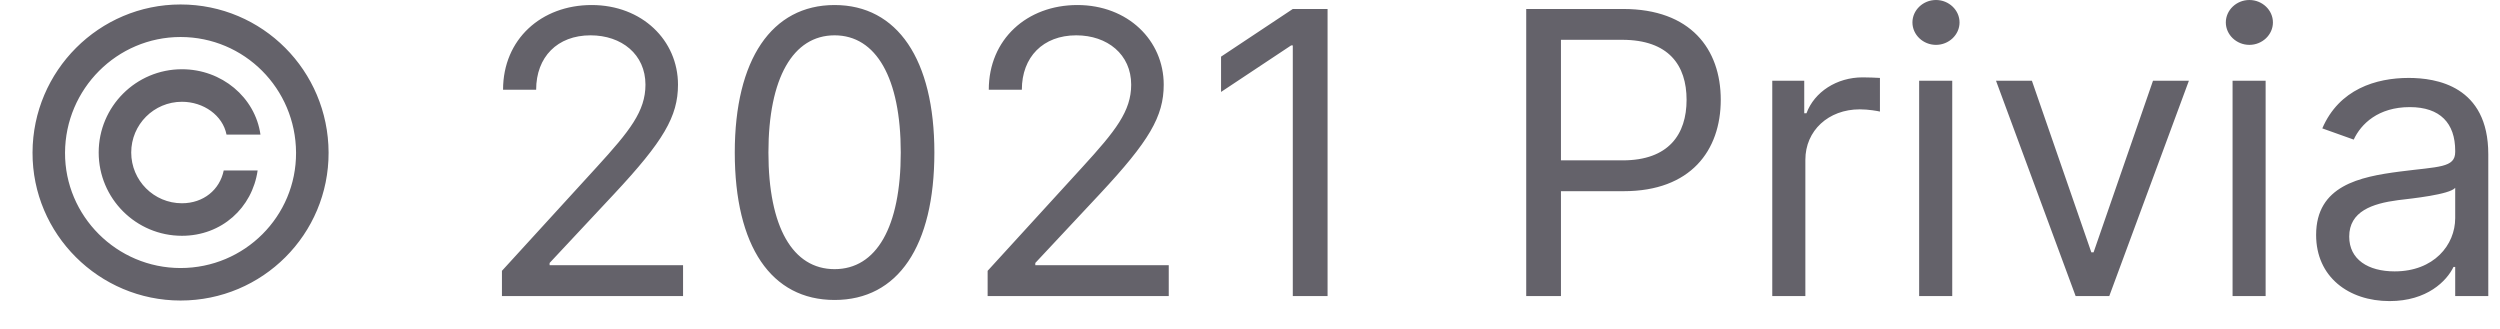 <svg width="76" height="10" viewBox="0 0 76 10" fill="none" xmlns="http://www.w3.org/2000/svg">
<path d="M5.489 9.136C7.982 9.136 9.997 7.121 9.989 4.636C9.98 2.152 7.982 0.136 5.489 0.136C3.013 0.136 0.997 2.152 0.989 4.636C0.98 7.121 3.013 9.136 5.489 9.136ZM5.489 8.148C3.55 8.148 1.969 6.567 1.977 4.641C1.986 2.702 3.558 1.125 5.489 1.125C7.428 1.125 8.991 2.693 9 4.641C9.009 6.575 7.436 8.148 5.489 8.148ZM3 4.636C3 6.034 4.134 7.168 5.531 7.168C6.741 7.168 7.67 6.315 7.832 5.182H6.801C6.682 5.766 6.188 6.179 5.531 6.179C4.679 6.179 3.989 5.489 3.989 4.636C3.989 3.784 4.679 3.094 5.531 3.094C6.188 3.094 6.771 3.507 6.886 4.091H7.918C7.756 2.957 6.741 2.105 5.531 2.105C4.134 2.105 3 3.239 3 4.636ZM15.259 9H20.765V8.062H16.708V7.994L18.668 5.898C20.168 4.291 20.611 3.541 20.611 2.574C20.611 1.227 19.52 0.153 17.986 0.153C16.456 0.153 15.293 1.193 15.293 2.727H16.299C16.299 1.734 16.942 1.074 17.952 1.074C18.898 1.074 19.622 1.653 19.622 2.574C19.622 3.379 19.149 3.976 18.14 5.08L15.259 8.233V9ZM25.371 9.119C27.297 9.119 28.405 7.487 28.405 4.636C28.405 1.807 27.28 0.153 25.371 0.153C23.462 0.153 22.337 1.807 22.337 4.636C22.337 7.487 23.445 9.119 25.371 9.119ZM25.371 8.182C24.101 8.182 23.36 6.908 23.36 4.636C23.36 2.369 24.11 1.074 25.371 1.074C26.633 1.074 27.383 2.369 27.383 4.636C27.383 6.908 26.641 8.182 25.371 8.182ZM30.024 9H35.53V8.062H31.473V7.994L33.434 5.898C34.934 4.291 35.377 3.541 35.377 2.574C35.377 1.227 34.286 0.153 32.752 0.153C31.222 0.153 30.059 1.193 30.059 2.727H31.064C31.064 1.734 31.708 1.074 32.718 1.074C33.664 1.074 34.388 1.653 34.388 2.574C34.388 3.379 33.915 3.976 32.905 5.08L30.024 8.233V9ZM40.358 0.273H39.301L37.12 1.722V2.795L39.25 1.381H39.301V9H40.358V0.273ZM46.397 9H47.453V5.812H49.363C51.395 5.812 52.311 4.577 52.311 3.034C52.311 1.491 51.395 0.273 49.346 0.273H46.397V9ZM47.453 4.875V1.21H49.311C50.73 1.21 51.272 1.986 51.272 3.034C51.272 4.082 50.73 4.875 49.328 4.875H47.453ZM53.877 9H54.883V4.858C54.883 3.972 55.582 3.324 56.537 3.324C56.805 3.324 57.082 3.375 57.15 3.392V2.369C57.035 2.361 56.771 2.352 56.622 2.352C55.838 2.352 55.156 2.795 54.917 3.443H54.849V2.455H53.877V9ZM58.342 9H59.348V2.455H58.342V9ZM58.854 1.364C59.246 1.364 59.57 1.057 59.57 0.682C59.57 0.307 59.246 0 58.854 0C58.462 0 58.138 0.307 58.138 0.682C58.138 1.057 58.462 1.364 58.854 1.364ZM66.542 2.455H65.451L63.645 7.67H63.576L61.77 2.455H60.679L63.099 9H64.122L66.542 2.455ZM67.87 9H68.875V2.455H67.87V9ZM68.381 1.364C68.773 1.364 69.097 1.057 69.097 0.682C69.097 0.307 68.773 0 68.381 0C67.989 0 67.665 0.307 67.665 0.682C67.665 1.057 67.989 1.364 68.381 1.364ZM72.644 9.153C73.785 9.153 74.382 8.54 74.587 8.114H74.638V9H75.644V4.688C75.644 2.608 74.058 2.369 73.223 2.369C72.234 2.369 71.109 2.71 70.598 3.903L71.553 4.244C71.774 3.767 72.298 3.256 73.257 3.256C74.182 3.256 74.638 3.746 74.638 4.585V4.619C74.638 5.105 74.144 5.062 72.95 5.216C71.736 5.374 70.41 5.642 70.41 7.142C70.41 8.42 71.399 9.153 72.644 9.153ZM72.797 8.25C71.996 8.25 71.416 7.892 71.416 7.193C71.416 6.426 72.115 6.188 72.899 6.085C73.325 6.034 74.467 5.915 74.638 5.71V6.631C74.638 7.449 73.99 8.25 72.797 8.25Z" fill="#64626A"/>
</svg>
